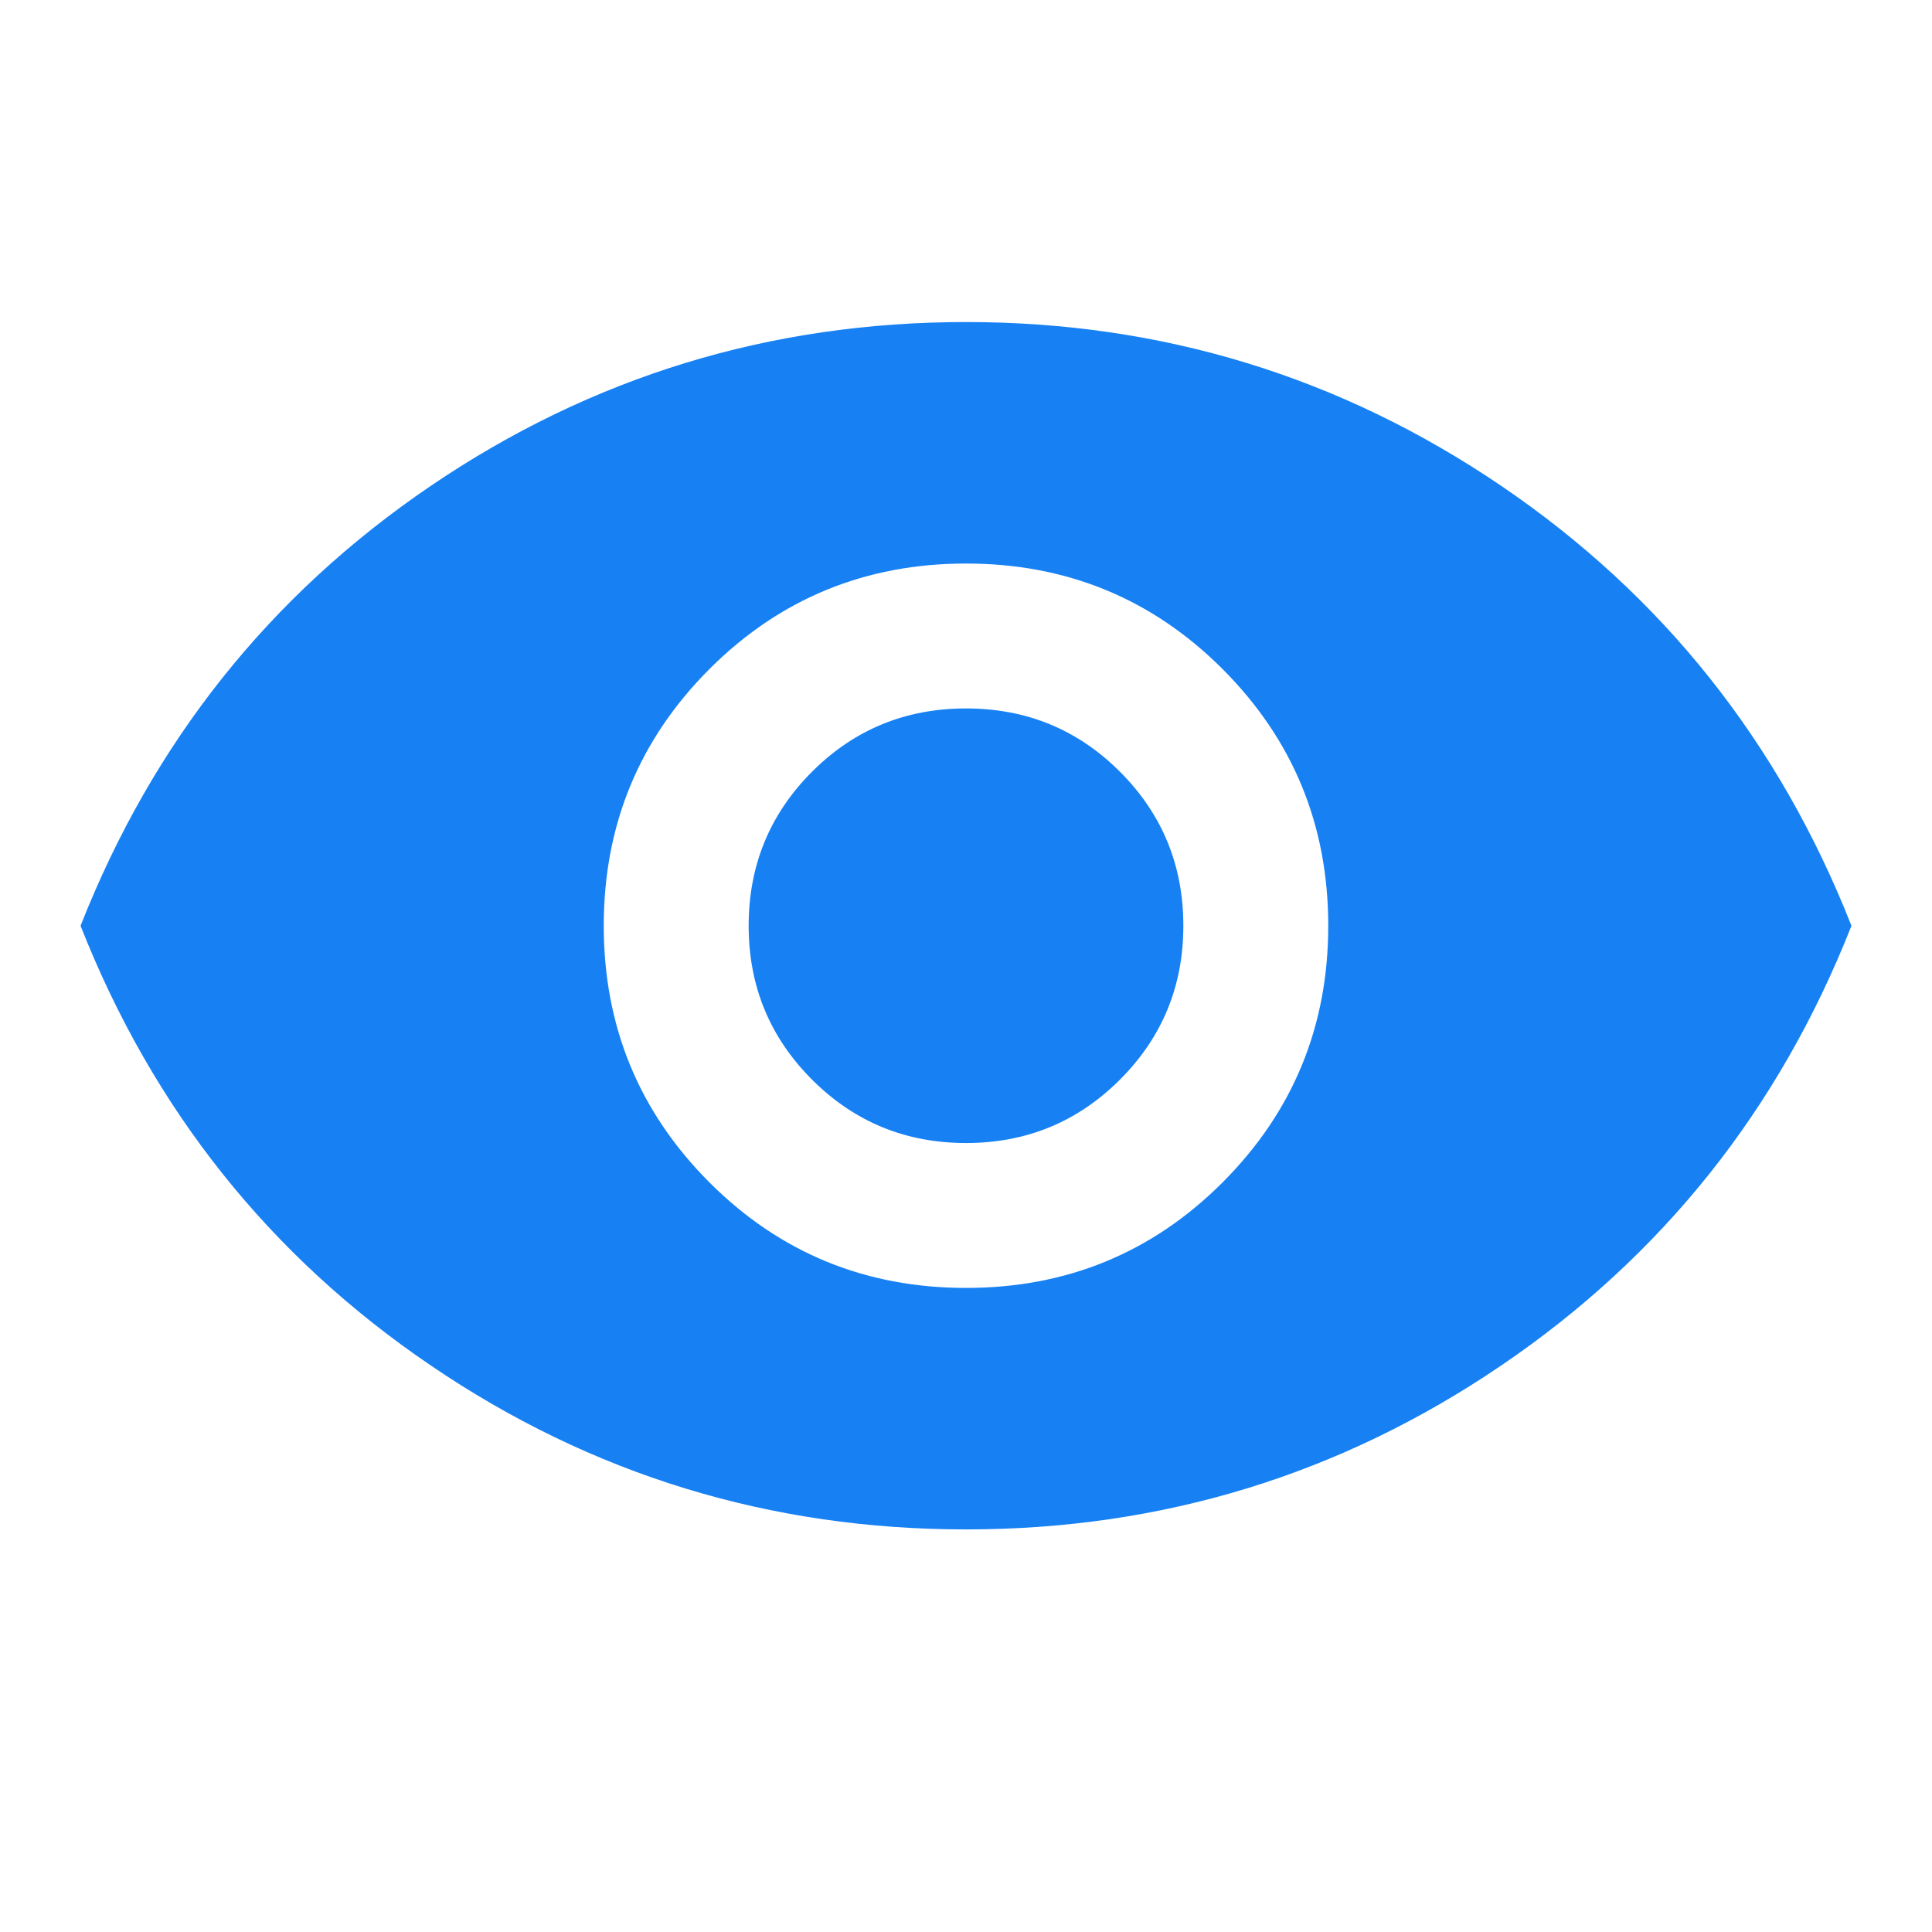 <svg width="16" height="16" viewBox="0 0 16 16" fill="none" xmlns="http://www.w3.org/2000/svg">
<path d="M8 10.666C8.833 10.666 9.542 10.375 10.125 9.792C10.708 9.208 11 8.5 11 7.667C11 6.833 10.708 6.125 10.125 5.541C9.542 4.958 8.833 4.667 8 4.667C7.167 4.667 6.458 4.958 5.875 5.541C5.292 6.125 5 6.833 5 7.667C5 8.5 5.292 9.208 5.875 9.792C6.458 10.375 7.167 10.666 8 10.666ZM8 9.466C7.5 9.466 7.075 9.291 6.725 8.941C6.375 8.591 6.2 8.166 6.2 7.667C6.2 7.167 6.375 6.741 6.725 6.391C7.075 6.041 7.5 5.867 8 5.867C8.5 5.867 8.925 6.041 9.275 6.391C9.625 6.741 9.8 7.167 9.8 7.667C9.8 8.166 9.625 8.591 9.275 8.941C8.925 9.291 8.5 9.466 8 9.466ZM8 12.666C6.378 12.666 4.9 12.214 3.567 11.308C2.233 10.402 1.267 9.189 0.667 7.667C1.267 6.144 2.233 4.93 3.567 4.024C4.9 3.119 6.378 2.667 8 2.667C9.622 2.667 11.1 3.119 12.433 4.024C13.767 4.93 14.733 6.144 15.333 7.667C14.733 9.189 13.767 10.402 12.433 11.308C11.1 12.214 9.622 12.666 8 12.666Z" fill="#1781F4"/>
</svg>
